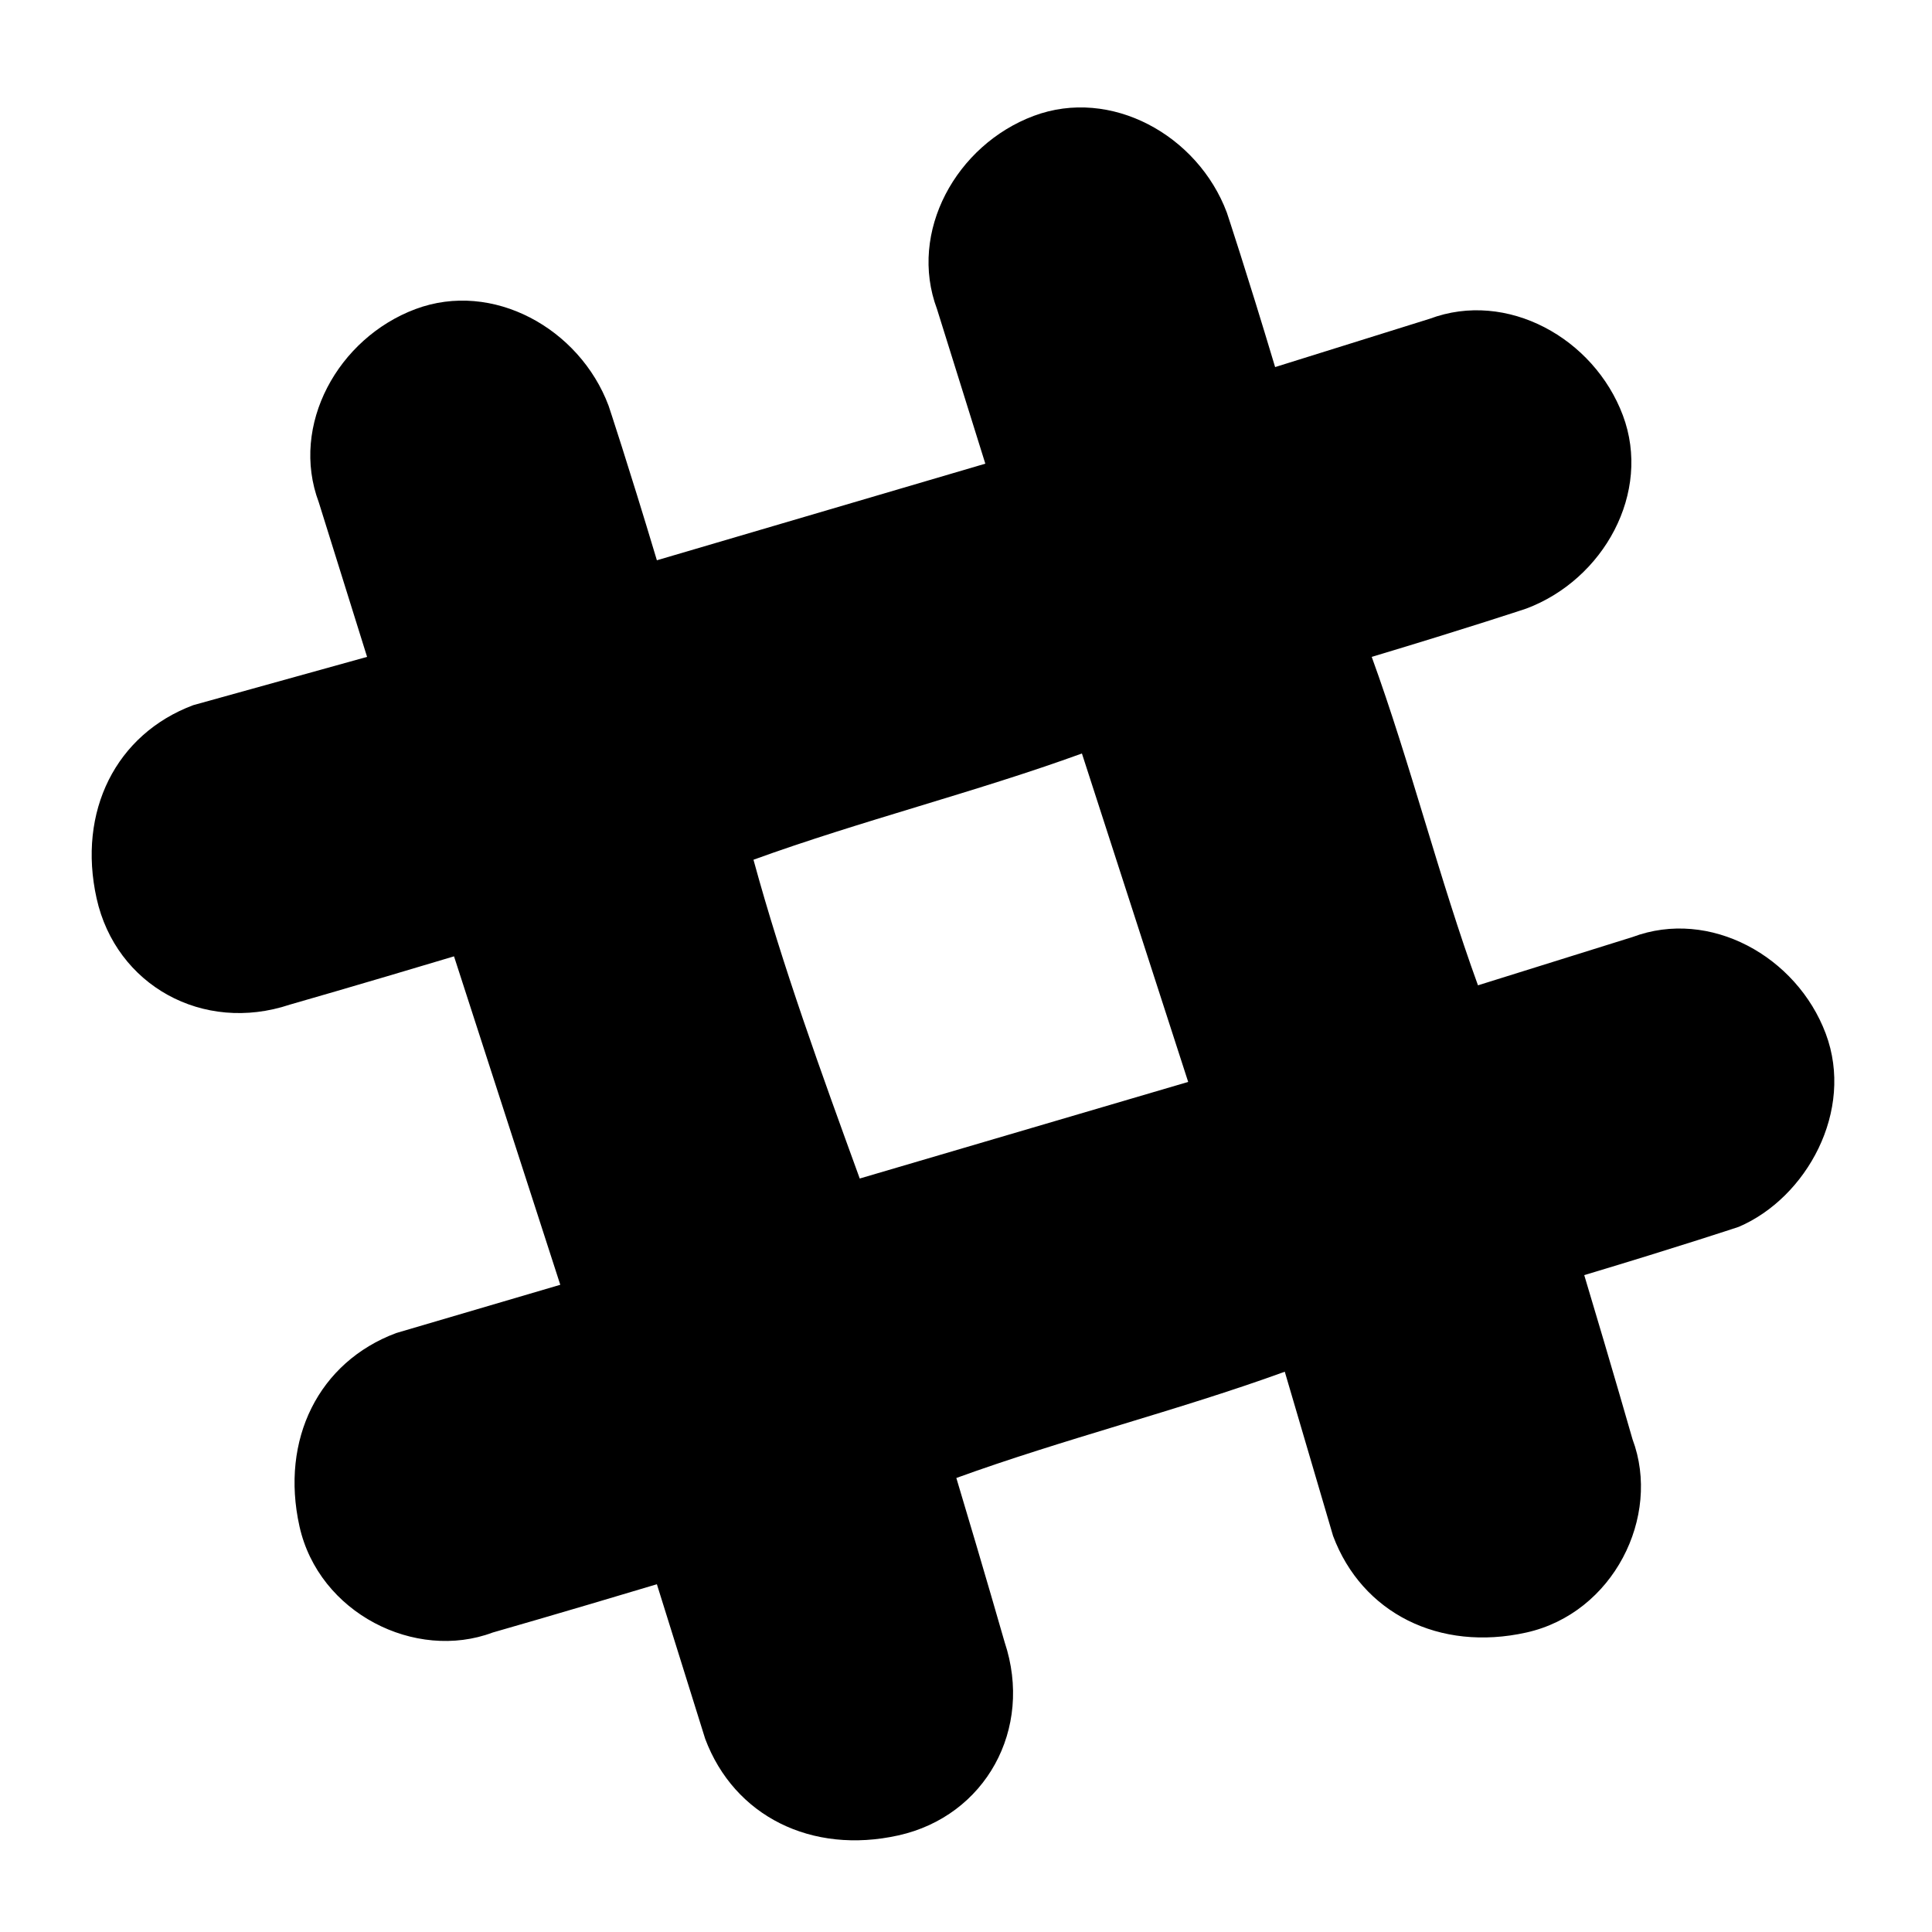 <?xml version="1.0" encoding="utf-8"?>
<!-- Generator: Adobe Illustrator 18.0.0, SVG Export Plug-In . SVG Version: 6.00 Build 0)  -->
<!DOCTYPE svg PUBLIC "-//W3C//DTD SVG 1.1//EN" "http://www.w3.org/Graphics/SVG/1.1/DTD/svg11.dtd">
<svg version="1.1" id="Layer_1" xmlns="http://www.w3.org/2000/svg" xmlns:xlink="http://www.w3.org/1999/xlink" x="0px" y="0px" width="20" height="20" viewBox="0 0 20 20" enable-background="new 0 0 20 20" xml:space="preserve">
	<path fill="none" d="M11.1,7.8C10,8.1,8.9,8.5,7.8,8.9c0.4,1.1,0.7,2.3,1.1,3.4l3.4-1.1L11.1,7.8C11.1,7.8,11.1,7.8,11.1,7.8z"/>
	<path d="M18.9,10.7c-0.3-0.8-1.2-1.3-2-1l-1.6,0.5v0l0,0c-0.4-1.1-0.7-2.3-1.1-3.4c1-0.3,1.6-0.5,1.6-0.5c0.8-0.3,1.3-1.2,1-2
		c-0.3-0.8-1.2-1.3-2-1l-1.6,0.5h0c-0.3-1-0.5-1.6-0.5-1.6c-0.3-0.8-1.2-1.3-2-1c-0.8,0.3-1.3,1.2-1,2l0.5,1.6h0v0L6.8,5.8
		c-0.3-1-0.5-1.6-0.5-1.6c-0.3-0.8-1.2-1.3-2-1c-0.8,0.3-1.3,1.2-1,2l0.5,1.6l0,0L2,7.3c-0.8,0.3-1.2,1.1-1,2c0.2,0.9,1.1,1.4,2,1.1
		c0,0,0.7-0.2,1.7-0.5l1.1,3.4l-1.7,0.5c-0.8,0.3-1.2,1.1-1,2c0.2,0.9,1.2,1.4,2,1.1c0,0,0.7-0.2,1.7-0.5L7.3,18
		c0.3,0.8,1.1,1.2,2,1c0.9-0.2,1.4-1.1,1.1-2c0,0-0.2-0.7-0.5-1.7c1.1-0.4,2.3-0.7,3.4-1.1l0.5,1.7c0.3,0.8,1.1,1.2,2,1
		c0.9-0.2,1.4-1.2,1.1-2c0,0-0.2-0.7-0.5-1.7c1-0.3,1.6-0.5,1.6-0.5C18.7,12.4,19.2,11.5,18.9,10.7z M8.9,12.2
		C8.5,11.1,8.1,10,7.8,8.9c1.1-0.4,2.3-0.7,3.4-1.1c0,0,0,0,0,0l1.1,3.4L8.9,12.2z"/>
</svg>